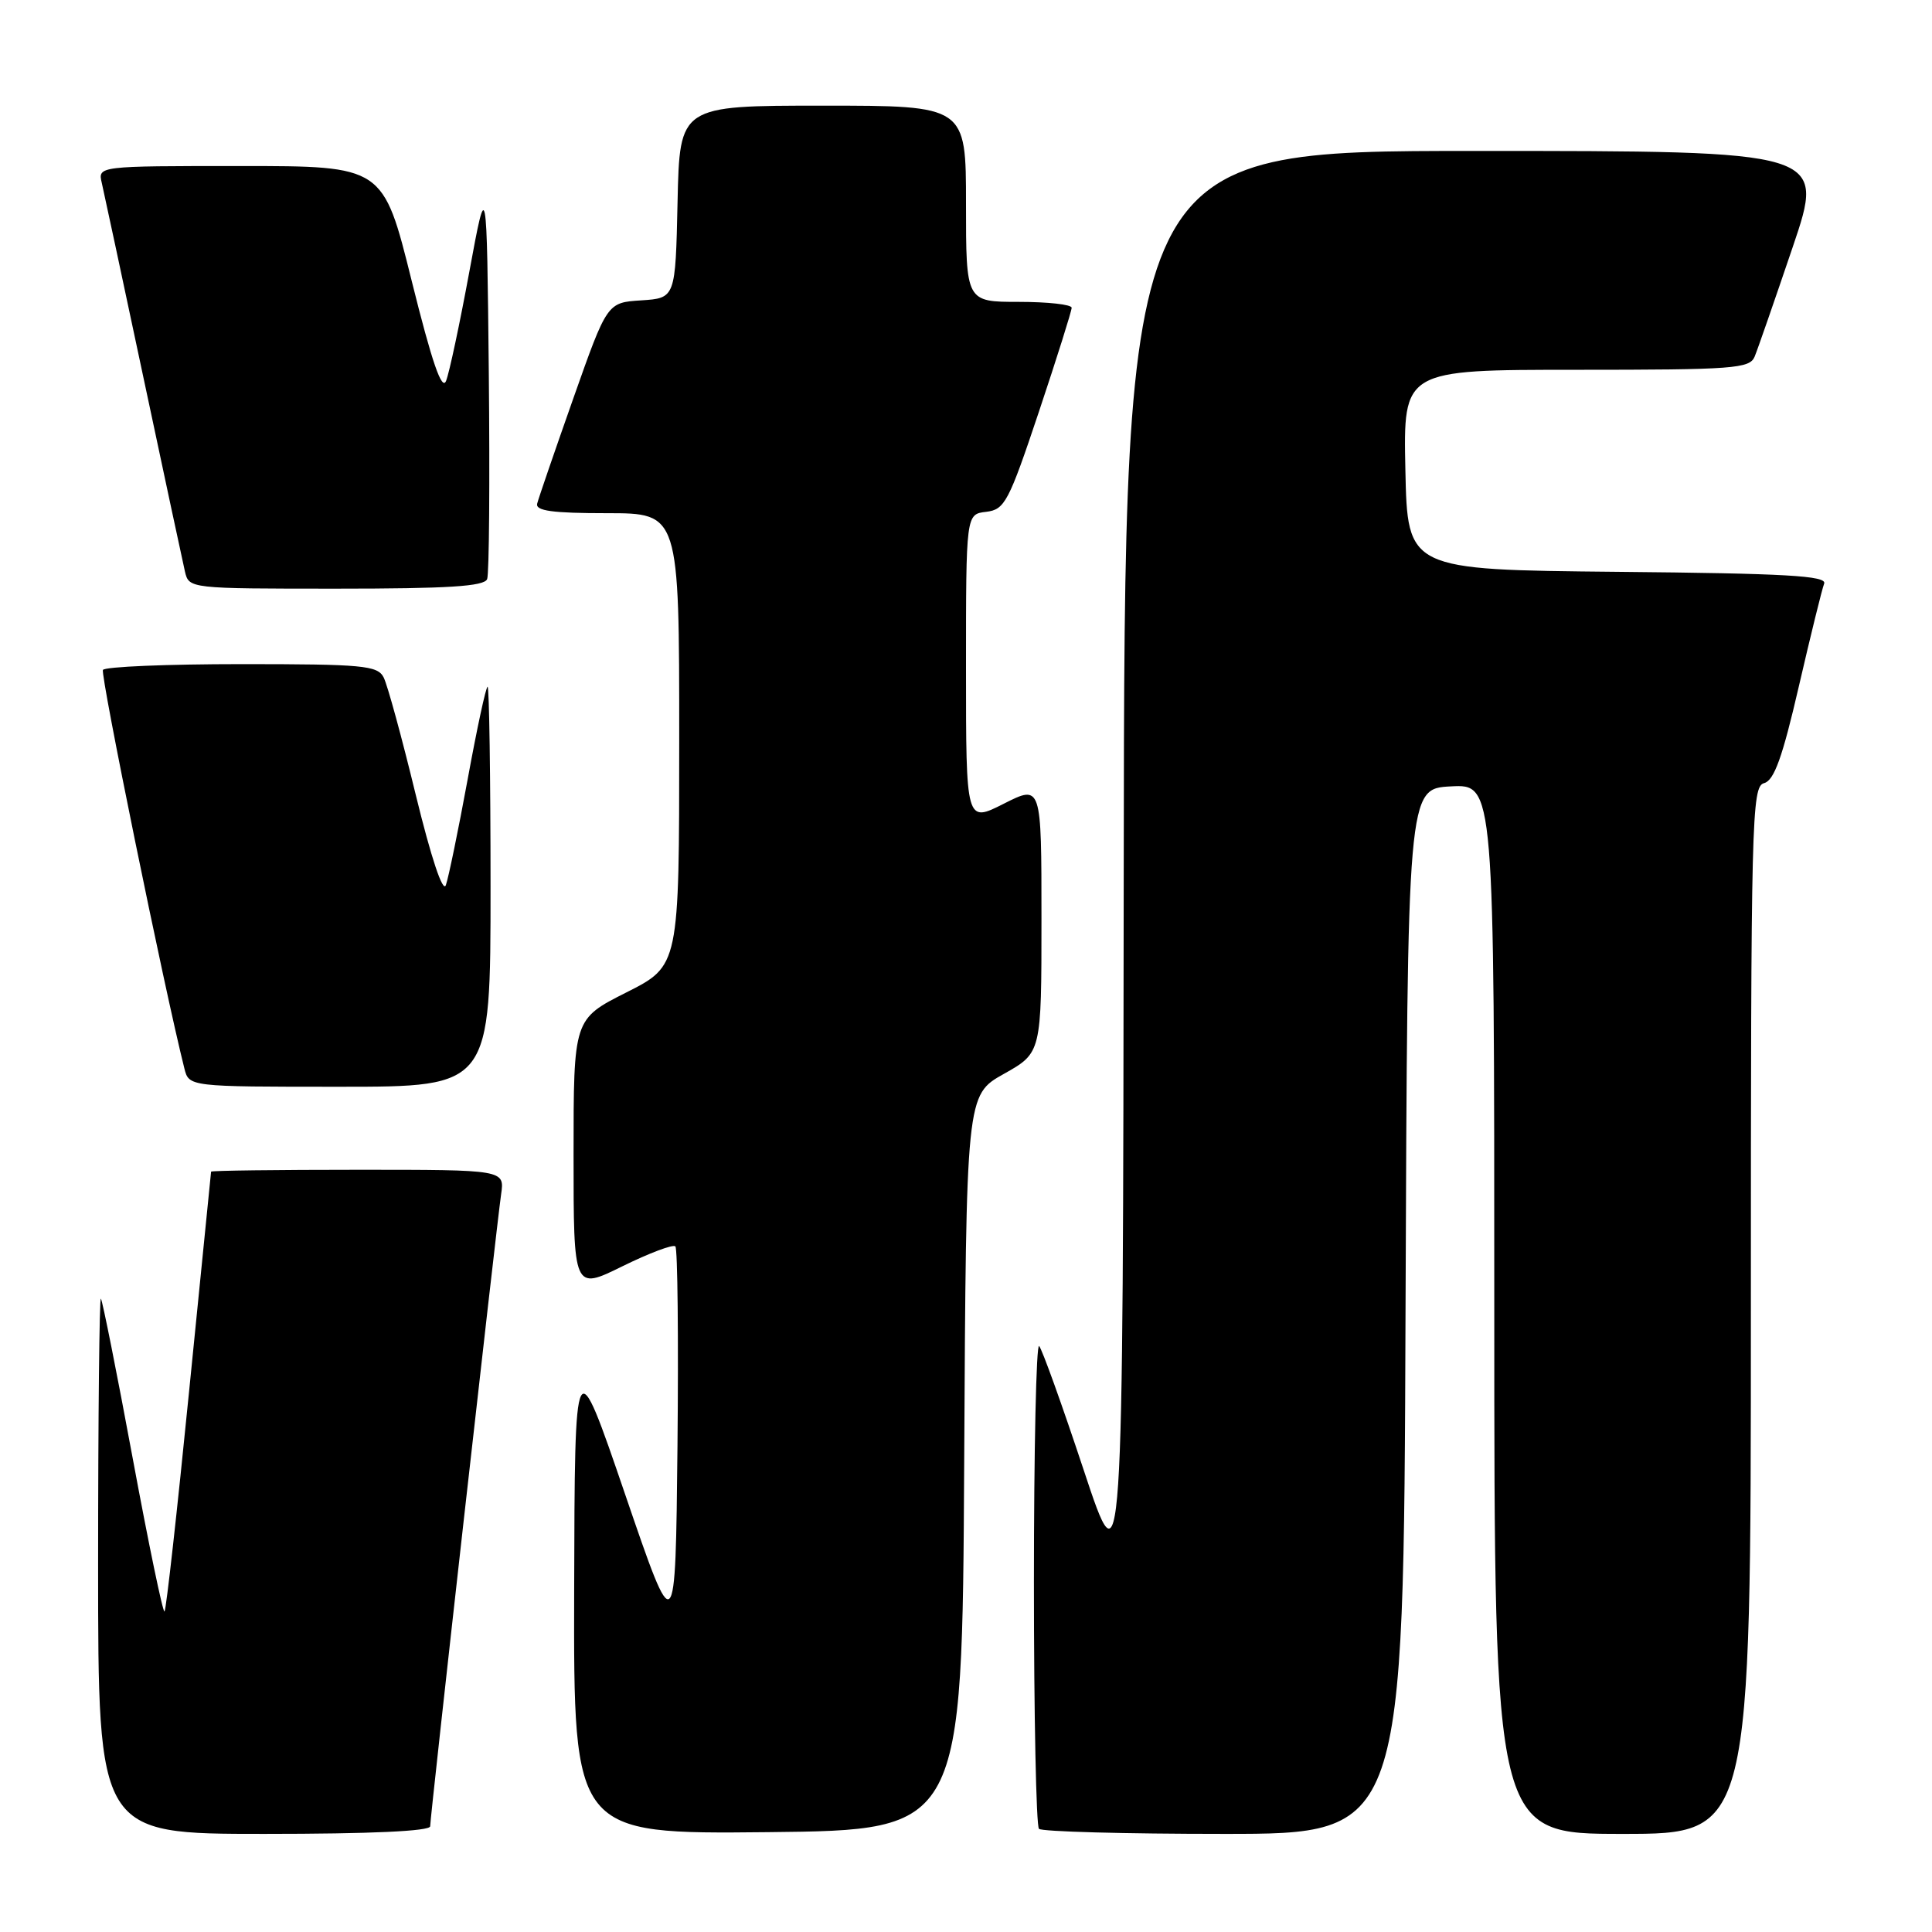 <?xml version="1.0" encoding="UTF-8" standalone="no"?>
<!DOCTYPE svg PUBLIC "-//W3C//DTD SVG 1.1//EN" "http://www.w3.org/Graphics/SVG/1.1/DTD/svg11.dtd" >
<svg xmlns="http://www.w3.org/2000/svg" xmlns:xlink="http://www.w3.org/1999/xlink" version="1.1" viewBox="0 0 256 256">
 <g >
 <path fill="currentColor"
d=" M 57.00 241.99 C 57.00 240.72 65.77 162.66 66.40 158.25 C 66.87 155.00 66.87 155.00 47.44 155.00 C 36.75 155.00 27.99 155.11 27.97 155.25 C 27.95 155.39 26.65 168.47 25.06 184.32 C 23.48 200.18 22.02 213.32 21.80 213.53 C 21.59 213.74 19.69 204.59 17.58 193.21 C 15.47 181.82 13.57 172.31 13.37 172.08 C 13.17 171.85 13.00 187.72 13.00 207.33 C 13.00 243.00 13.00 243.00 35.00 243.00 C 49.15 243.00 57.00 242.64 57.00 241.99 Z  M 127.76 193.80 C 128.02 145.10 128.02 145.10 133.01 142.30 C 138.00 139.50 138.00 139.50 138.00 121.73 C 138.00 103.97 138.00 103.97 133.00 106.50 C 128.00 109.03 128.00 109.03 128.00 88.58 C 128.00 68.13 128.00 68.13 130.67 67.82 C 133.14 67.52 133.65 66.55 137.67 54.53 C 140.05 47.40 142.00 41.21 142.00 40.78 C 142.00 40.35 138.85 40.00 135.00 40.00 C 128.00 40.00 128.00 40.00 128.00 27.00 C 128.00 14.00 128.00 14.00 109.03 14.00 C 90.06 14.00 90.06 14.00 89.78 26.75 C 89.50 39.50 89.50 39.50 84.97 39.80 C 80.45 40.09 80.45 40.09 75.97 52.78 C 73.51 59.76 71.35 66.04 71.18 66.73 C 70.93 67.69 73.20 68.00 80.43 68.00 C 90.00 68.00 90.00 68.00 90.00 97.99 C 90.00 127.97 90.00 127.97 83.00 131.50 C 76.00 135.03 76.00 135.03 76.00 153.00 C 76.00 170.98 76.00 170.98 82.47 167.79 C 86.03 166.04 89.18 164.85 89.49 165.15 C 89.79 165.45 89.91 177.36 89.77 191.60 C 89.50 217.50 89.50 217.50 82.83 198.00 C 76.16 178.50 76.16 178.50 76.08 210.77 C 76.00 243.03 76.00 243.03 101.75 242.77 C 127.50 242.50 127.50 242.50 127.76 193.80 Z  M 186.24 173.75 C 186.50 104.50 186.50 104.50 192.25 104.20 C 198.00 103.90 198.00 103.90 198.00 173.45 C 198.00 243.00 198.00 243.00 215.00 243.00 C 232.00 243.00 232.00 243.00 232.00 173.62 C 232.00 108.38 232.10 104.21 233.75 103.77 C 235.08 103.42 236.18 100.37 238.35 90.97 C 239.92 84.18 241.43 78.04 241.71 77.33 C 242.10 76.29 236.64 75.98 214.35 75.77 C 186.50 75.50 186.50 75.50 186.22 62.25 C 185.94 49.00 185.94 49.00 208.86 49.00 C 229.75 49.00 231.85 48.84 232.50 47.25 C 232.90 46.29 235.16 39.76 237.54 32.75 C 241.86 20.00 241.86 20.00 195.43 20.00 C 149.00 20.00 149.00 20.00 148.90 115.25 C 148.80 210.50 148.80 210.50 143.59 194.77 C 140.72 186.12 138.07 178.74 137.69 178.36 C 137.31 177.98 137.00 192.07 137.00 209.67 C 137.00 227.27 137.30 241.97 137.67 242.33 C 138.03 242.70 149.06 243.00 162.16 243.00 C 185.99 243.00 185.99 243.00 186.24 173.75 Z  M 65.00 117.50 C 65.00 102.92 64.82 91.00 64.61 91.00 C 64.39 91.00 63.20 96.51 61.97 103.25 C 60.73 109.99 59.43 116.30 59.08 117.28 C 58.69 118.36 57.14 113.72 55.08 105.28 C 53.24 97.70 51.33 90.71 50.83 89.75 C 50.02 88.18 48.07 88.00 32.02 88.00 C 22.18 88.00 13.91 88.34 13.64 88.77 C 13.27 89.37 21.75 130.91 24.43 141.57 C 25.04 144.00 25.04 144.00 45.02 144.00 C 65.00 144.00 65.00 144.00 65.00 117.50 Z  M 64.55 76.73 C 64.82 76.04 64.91 63.77 64.77 49.48 C 64.50 23.50 64.50 23.50 62.19 36.00 C 60.92 42.88 59.54 49.38 59.11 50.46 C 58.56 51.85 57.25 48.06 54.55 37.21 C 50.77 22.00 50.77 22.00 31.86 22.00 C 12.96 22.00 12.96 22.00 13.49 24.25 C 13.77 25.49 16.26 37.07 19.00 50.00 C 21.74 62.93 24.23 74.51 24.51 75.75 C 25.04 77.99 25.14 78.00 44.55 78.00 C 59.37 78.00 64.18 77.70 64.55 76.73 Z "/>
</g>
</svg>